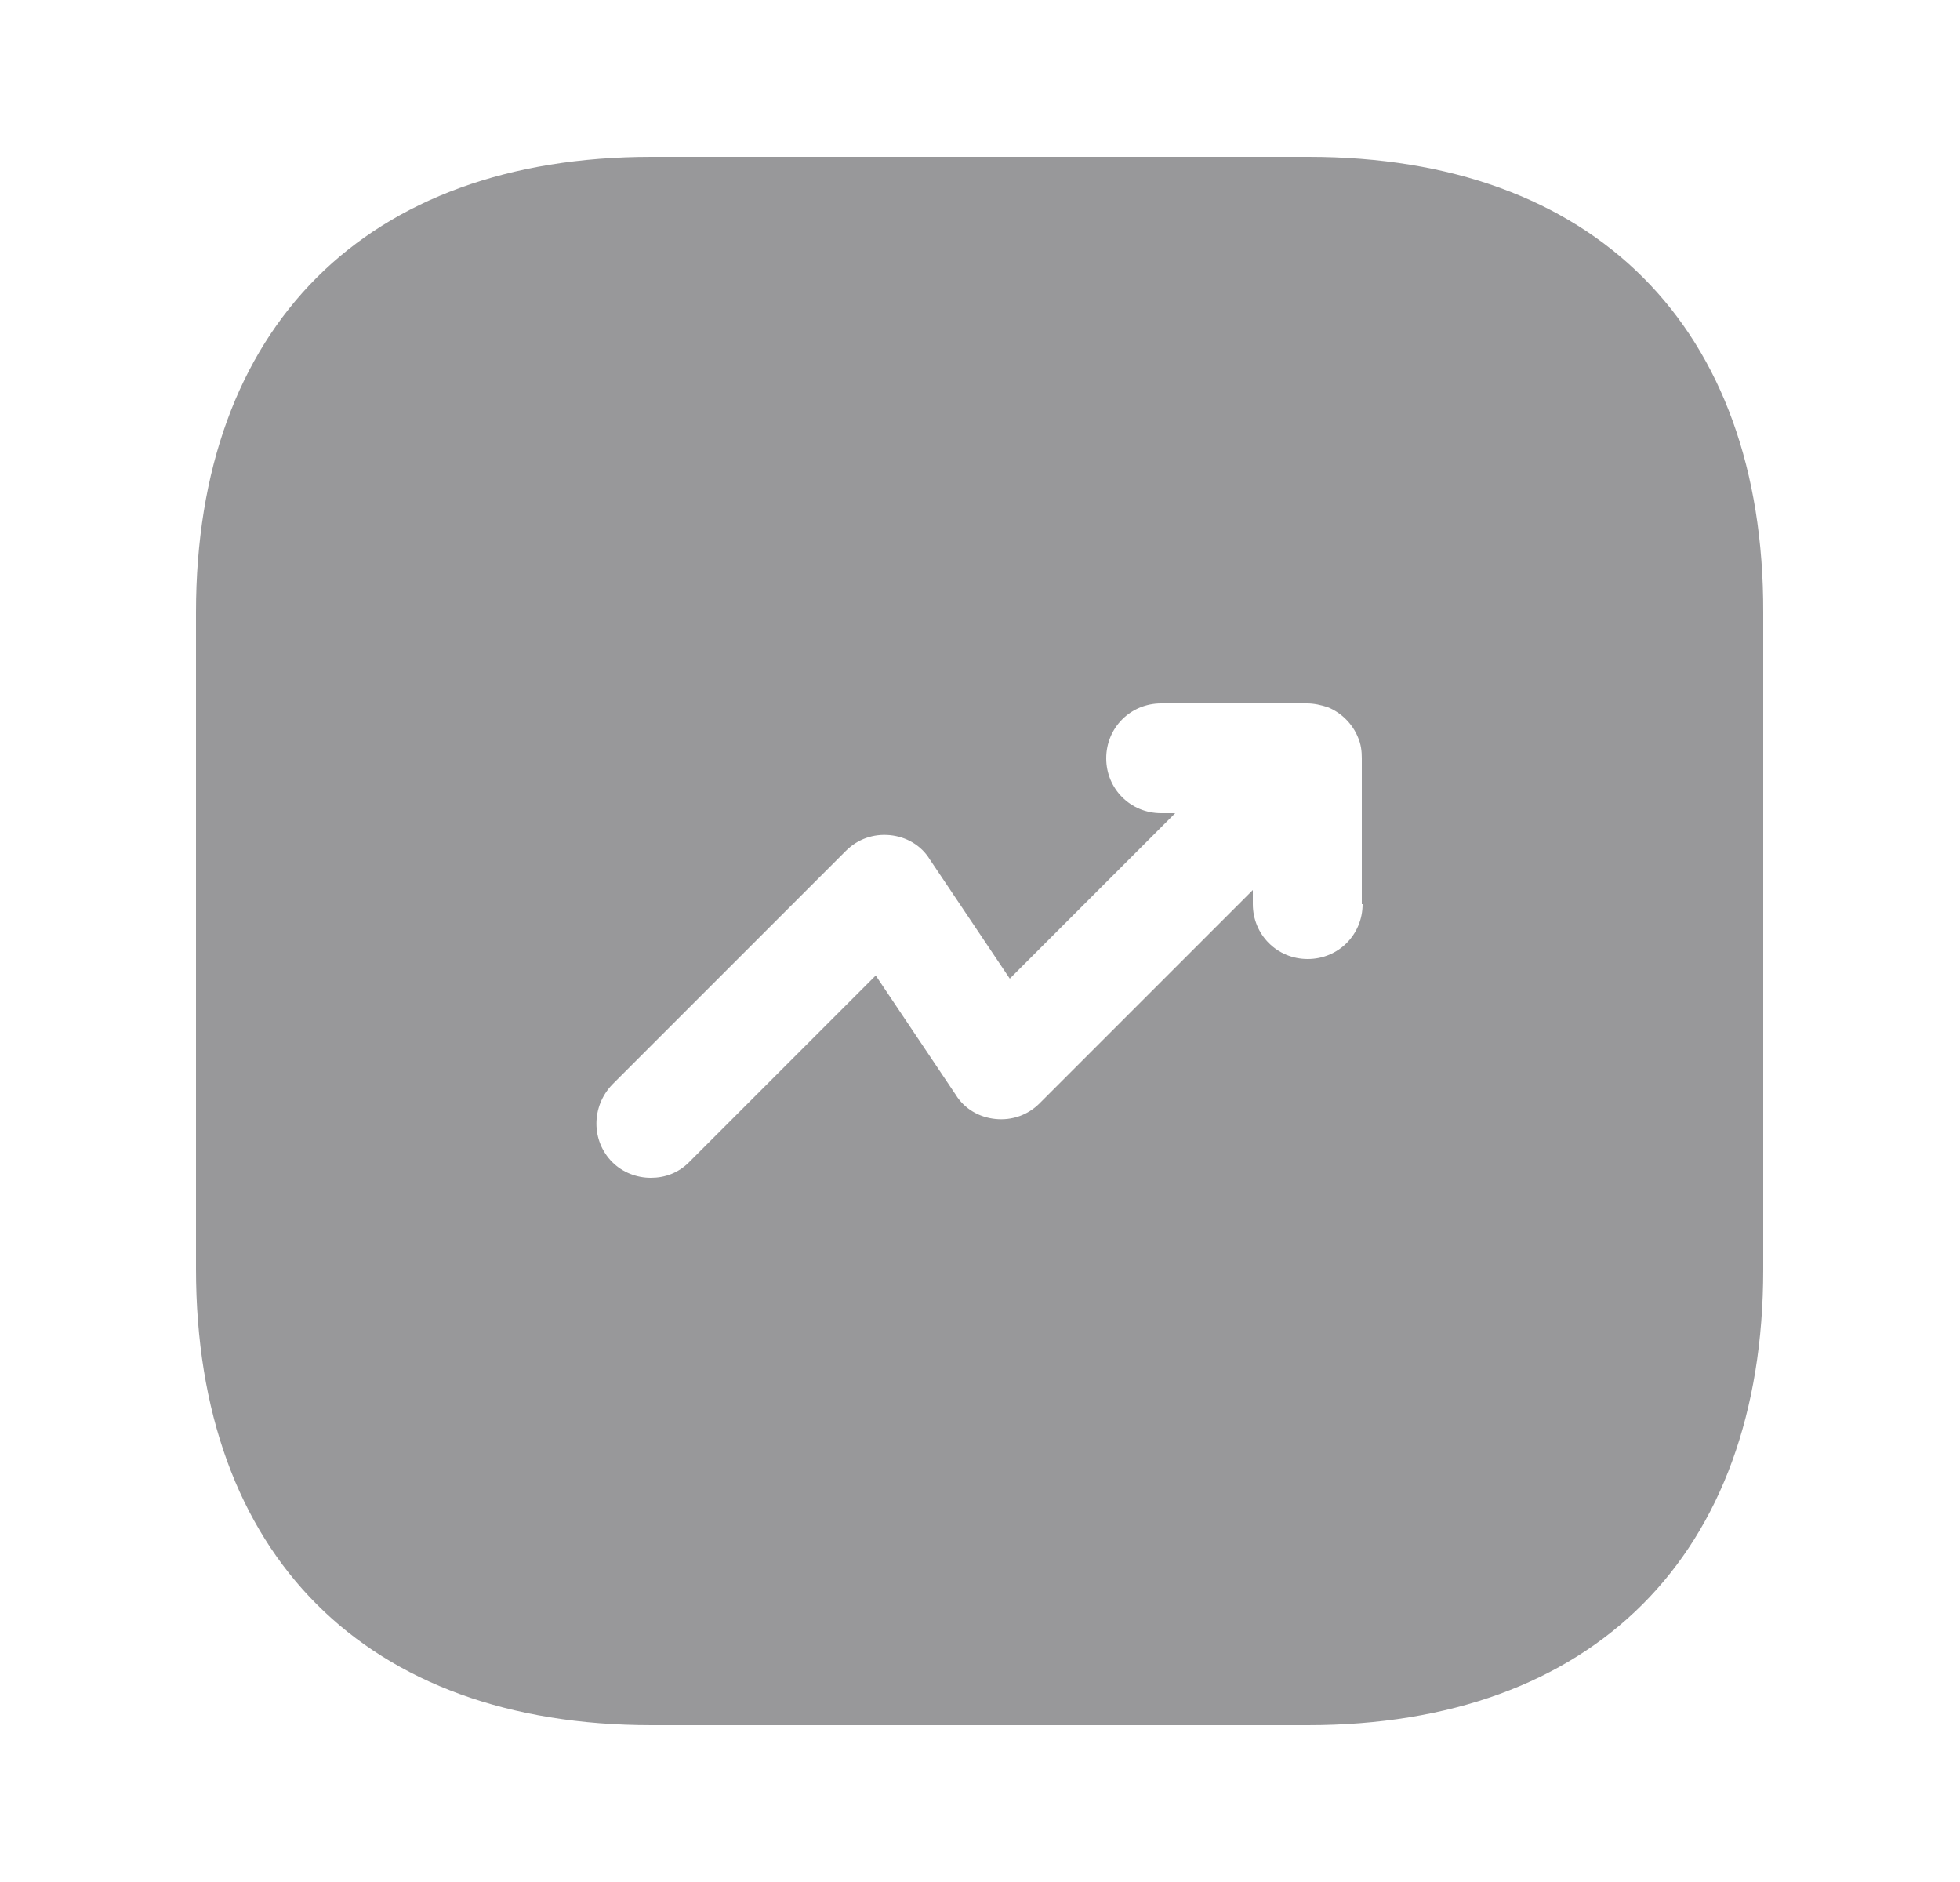 <svg width="25" height="24" viewBox="0 0 25 24" fill="none" xmlns="http://www.w3.org/2000/svg">
<path d="M16.69 2H8.31C4.67 2 2.5 4.17 2.5 7.81V16.18C2.5 19.83 4.67 22 8.31 22H16.68C20.32 22 22.49 19.83 22.49 16.19V7.81C22.5 4.17 20.33 2 16.69 2ZM17.38 11.53C17.38 11.92 17.07 12.23 16.68 12.23C16.29 12.23 15.98 11.92 15.98 11.53V11.35L13.26 14.07C13.11 14.22 12.91 14.29 12.7 14.27C12.49 14.25 12.3 14.14 12.19 13.96L11.17 12.44L8.79 14.82C8.65 14.96 8.48 15.02 8.3 15.02C8.12 15.02 7.94 14.95 7.81 14.82C7.54 14.55 7.54 14.11 7.81 13.83L10.79 10.85C10.94 10.7 11.14 10.63 11.35 10.65C11.56 10.67 11.75 10.78 11.86 10.96L12.88 12.48L14.99 10.37H14.81C14.42 10.37 14.11 10.06 14.11 9.67C14.11 9.28 14.42 8.97 14.81 8.97H16.67C16.76 8.97 16.85 8.99 16.94 9.02C17.11 9.09 17.25 9.23 17.32 9.4C17.36 9.49 17.37 9.58 17.37 9.67V11.53H17.38Z" fill="#98989A"/>
</svg>
